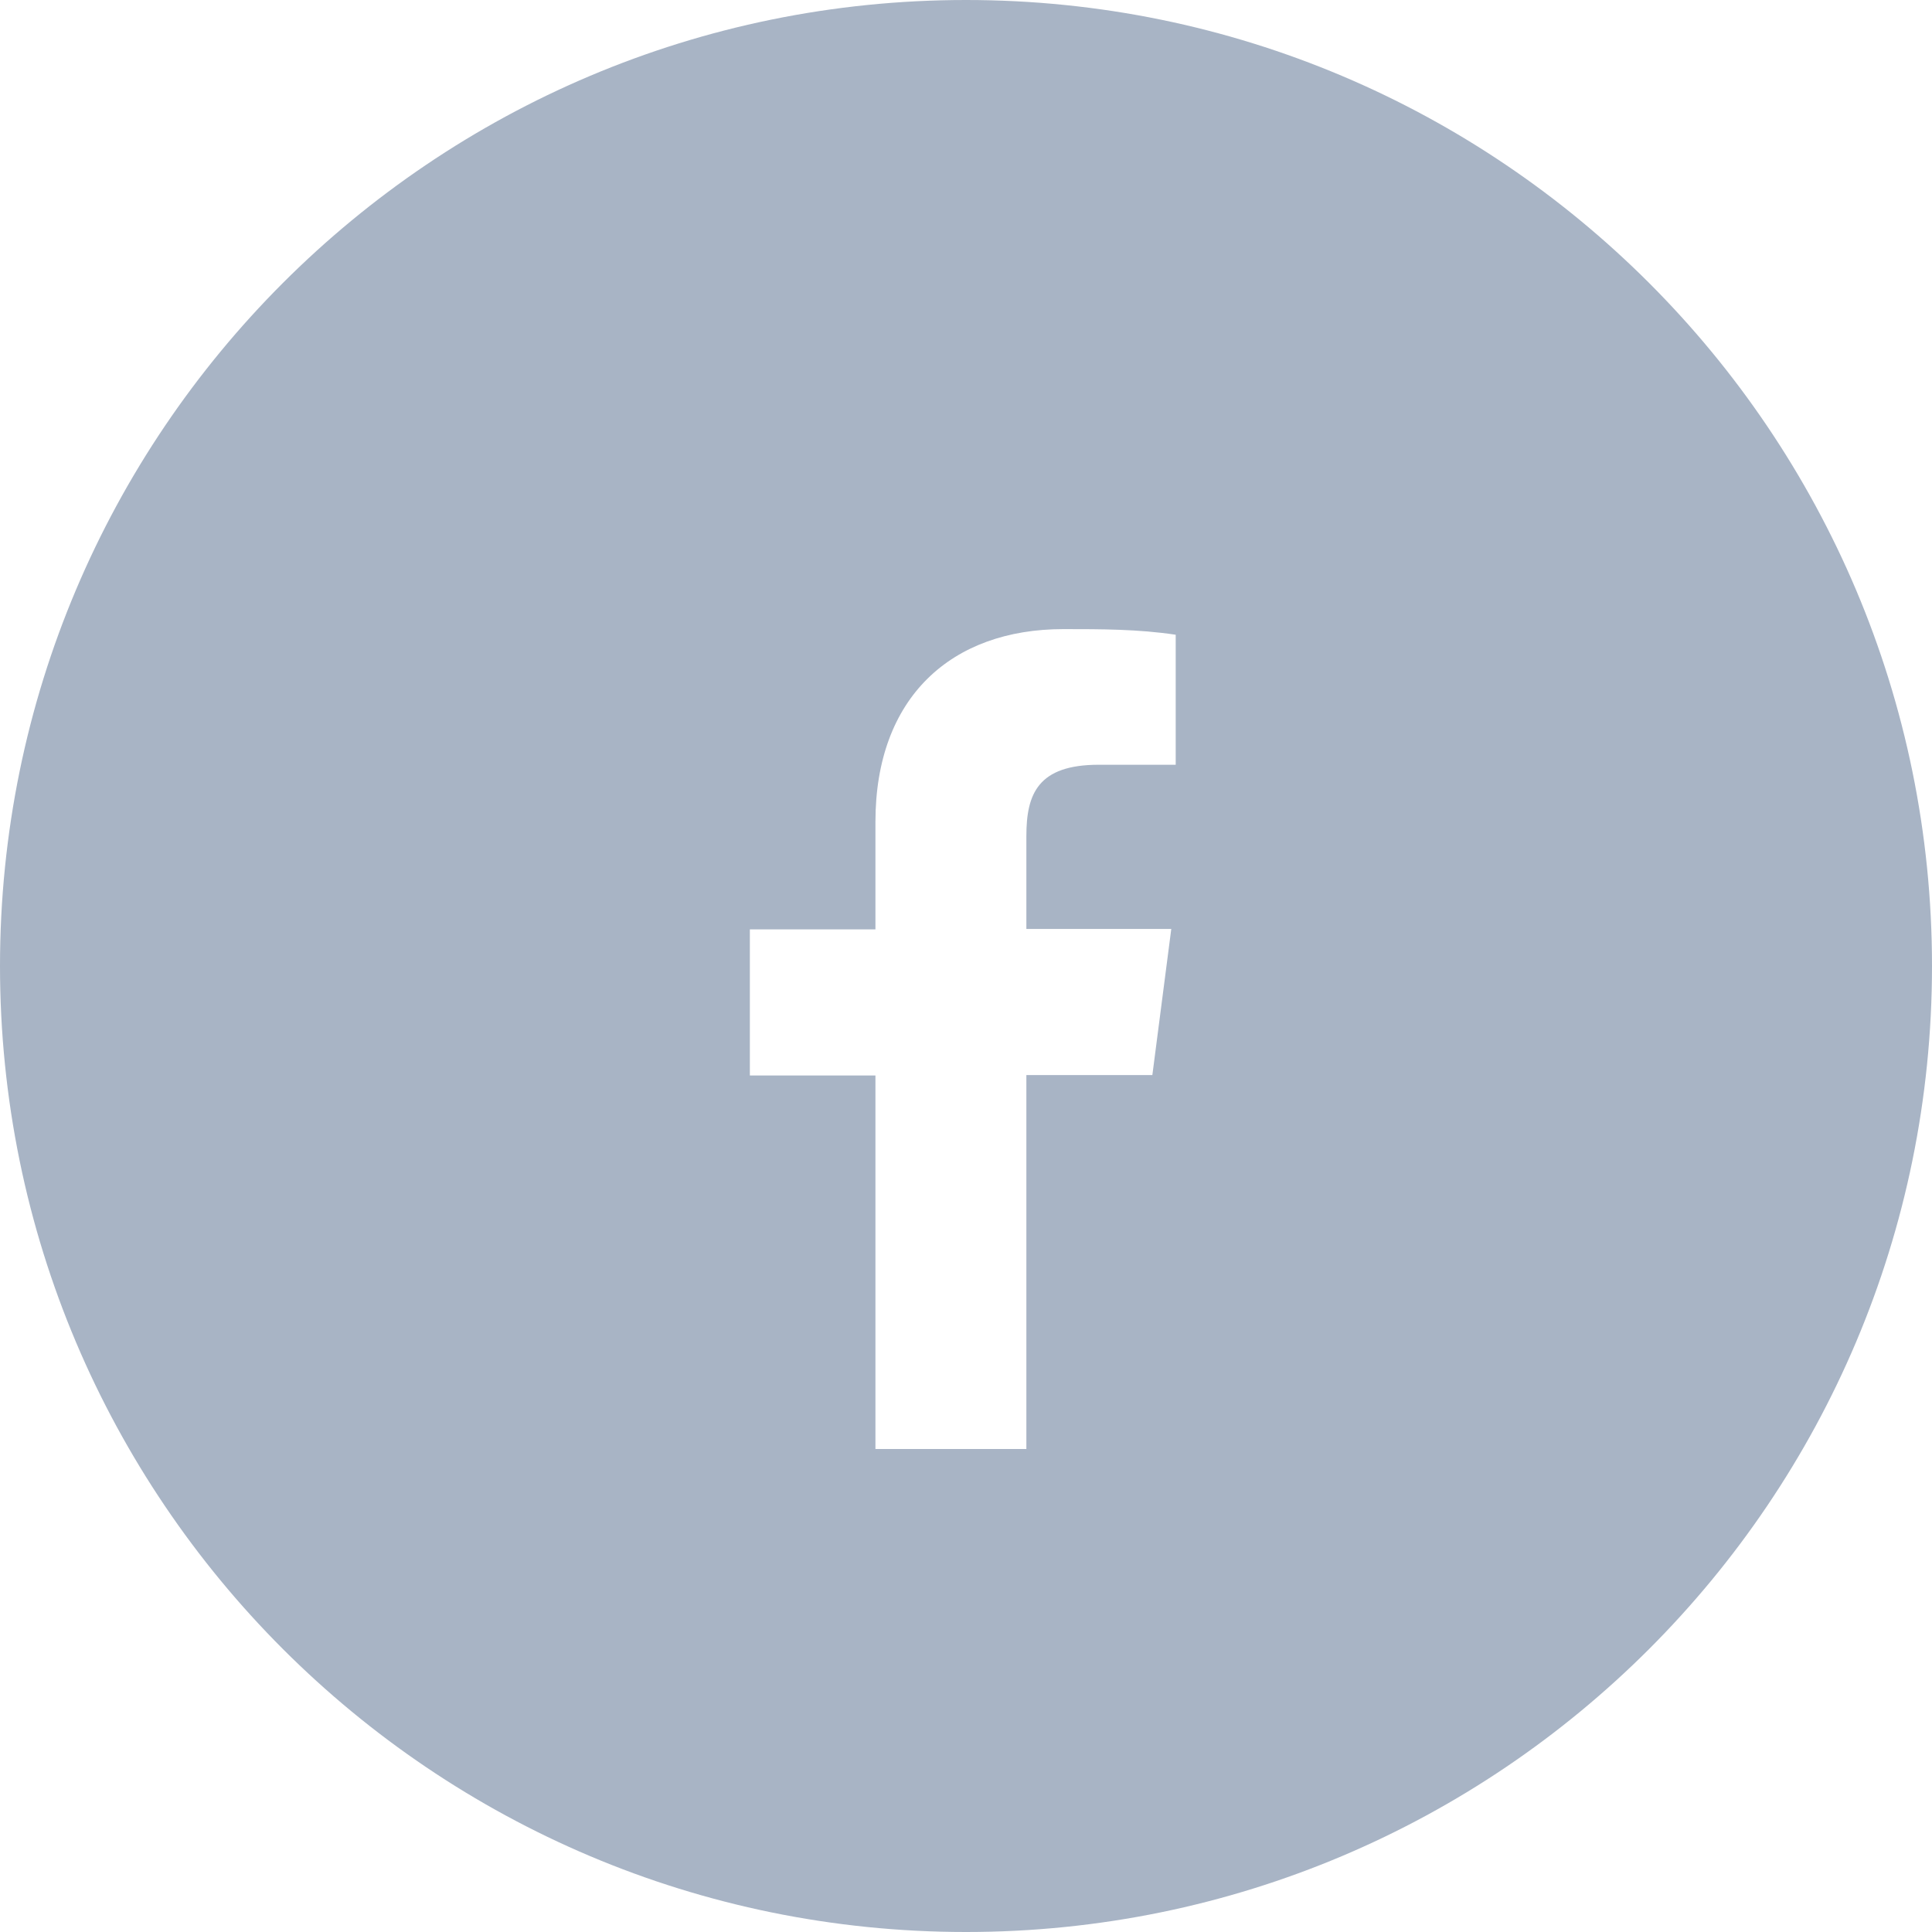 <svg width="48" height="48" viewBox="0 0 48 48" fill="none" xmlns="http://www.w3.org/2000/svg">
<path fill-rule="evenodd" clip-rule="evenodd" d="M24 48C37.255 48 48 37.255 48 24C48 10.745 37.255 0 24 0C10.745 0 0 10.745 0 24C0 37.255 10.745 48 24 48ZM25.5 26.71V36H21.75V26.72H18.63V23.09H21.75V20.42C21.75 17.32 23.64 15.63 26.42 15.63C27.35 15.63 28.28 15.63 29.21 15.77V19H27.3C25.79 19 25.5 19.72 25.5 20.77V23.08H29.1L28.63 26.71H25.5Z" fill="#A8B4C5"/>
</svg>
